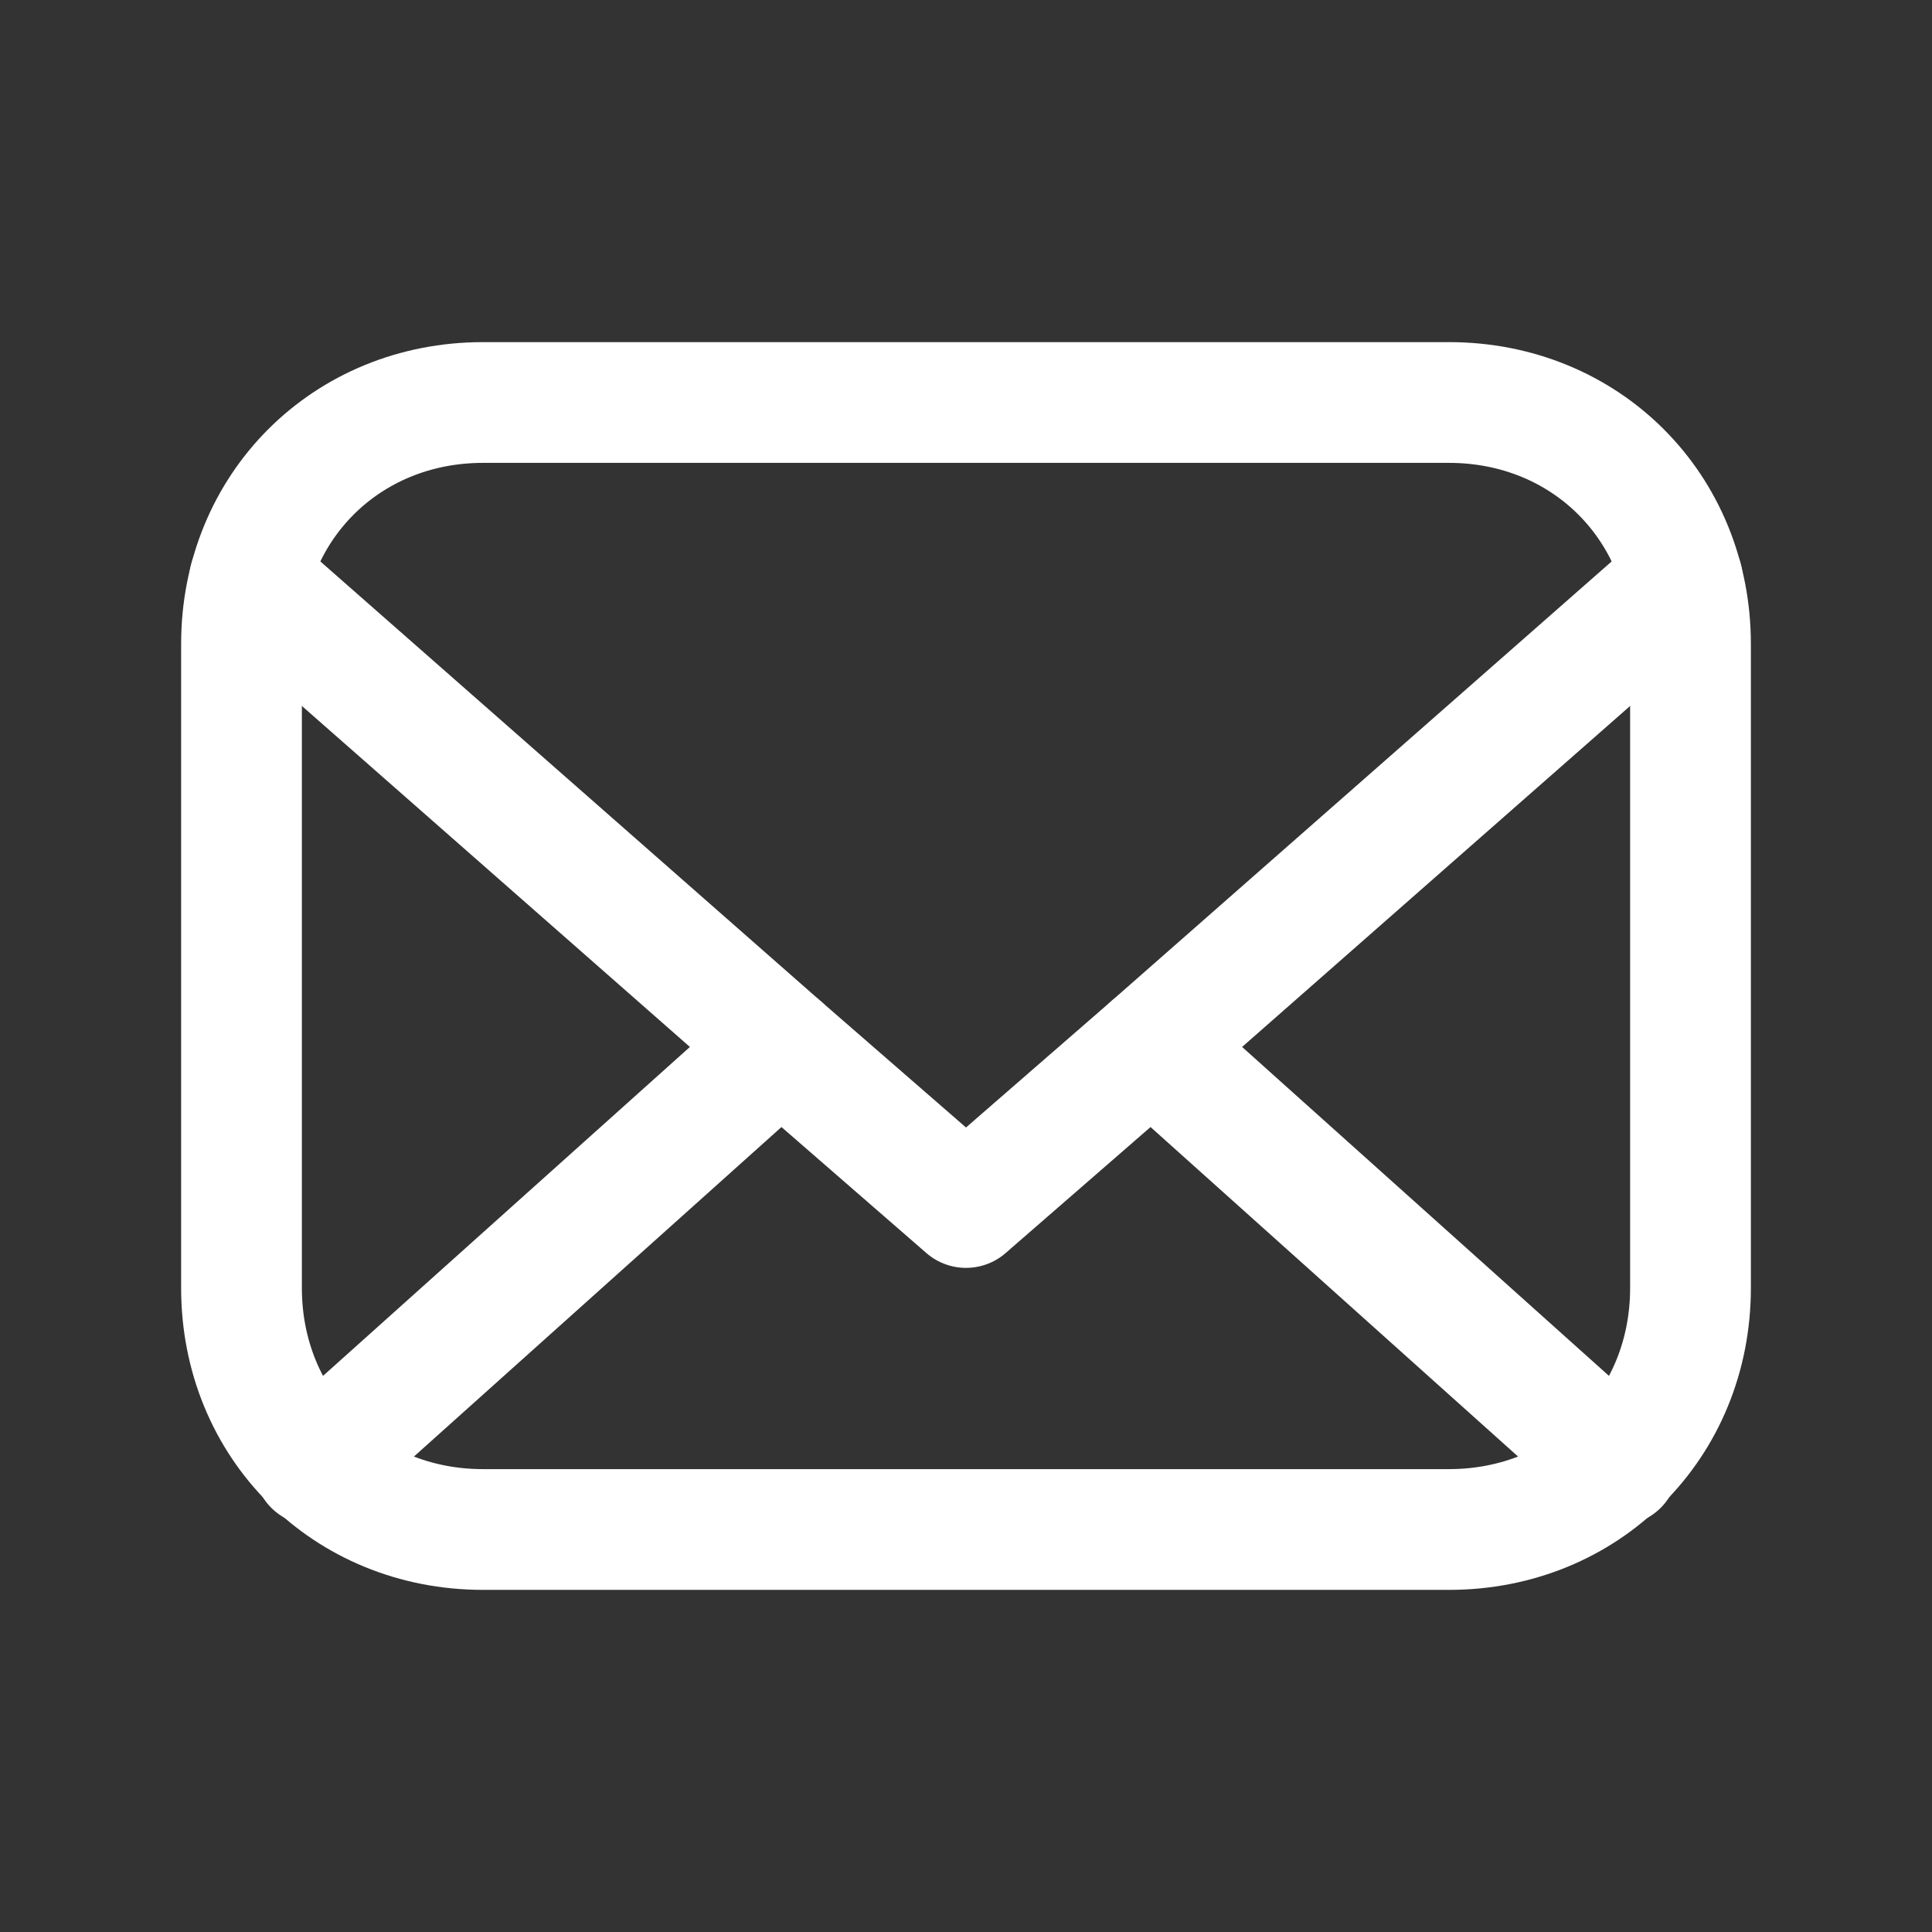 <svg fill="none" height="24" viewBox="0 0 24 24" width="24" xmlns="http://www.w3.org/2000/svg"><rect x="0" y="0" width="24" height="24" fill="#333333" stroke="none"/><g stroke="#fff" stroke-linecap="round" stroke-linejoin="round" stroke-width="1.5"><path clip-rule="evenodd" d="m16 5h2c1.7 0 3 1.3 3 3v8c0 1.7-1.3 3-3 3h-12c-1.7 0-3-1.3-3-3v-8c0-1.7 1.3-3 3-3h2z" fill-rule="evenodd"/><path d="m20.9 7.2-6.6 5.8-2.3 2-2.3-2-6.6-5.8"/><path d="m9.7 13-5.8 5.2"/><path d="m20.1 18.2-5.8-5.2"/></g></svg>